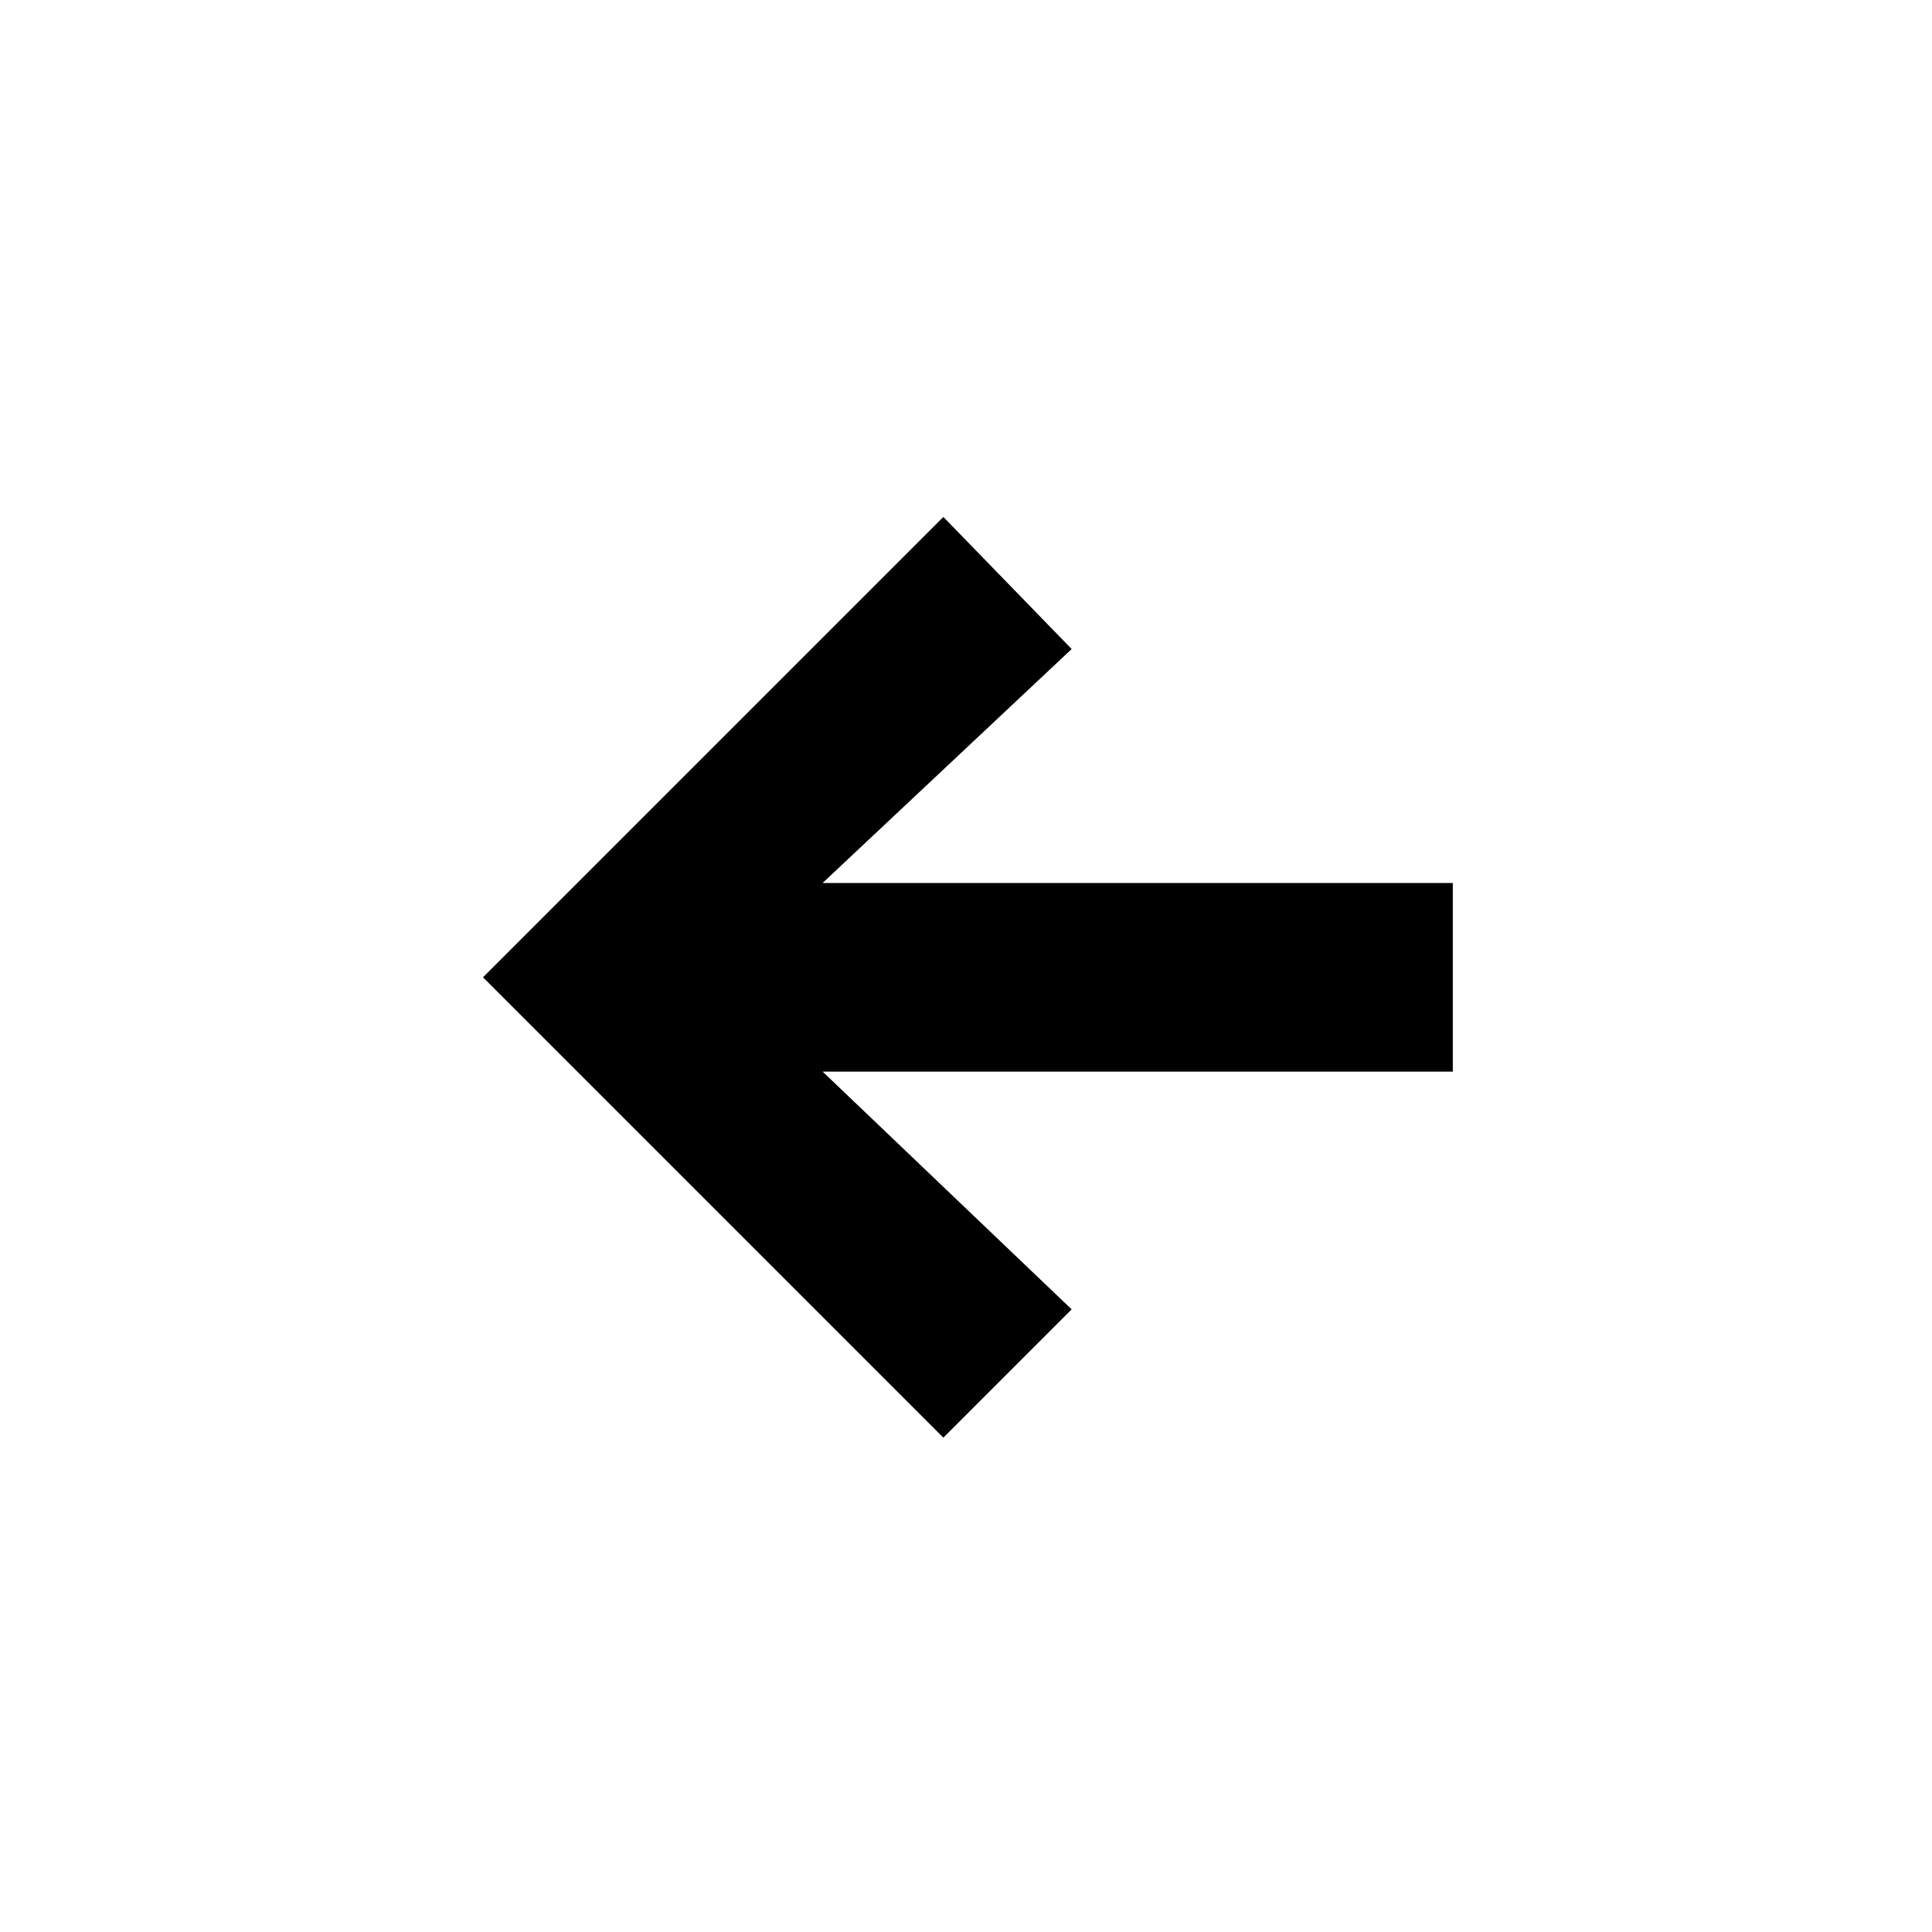 <?xml version="1.0" encoding="utf-8"?>
<!-- Generated by IcoMoon.io -->
<!DOCTYPE svg PUBLIC "-//W3C//DTD SVG 1.1//EN" "http://www.w3.org/Graphics/SVG/1.1/DTD/svg11.dtd">
<svg version="1.1" xmlns="http://www.w3.org/2000/svg" xmlns:xlink="http://www.w3.org/1999/xlink" width="32" height="32" viewBox="0 0 32 32">
<path d="M24.063 14.625h-10.438l4.125-3.875-2.125-2.188-7.625 7.625 7.625 7.625 2.125-2.125-4.125-3.938h10.438v-3.125z"></path>
</svg>
